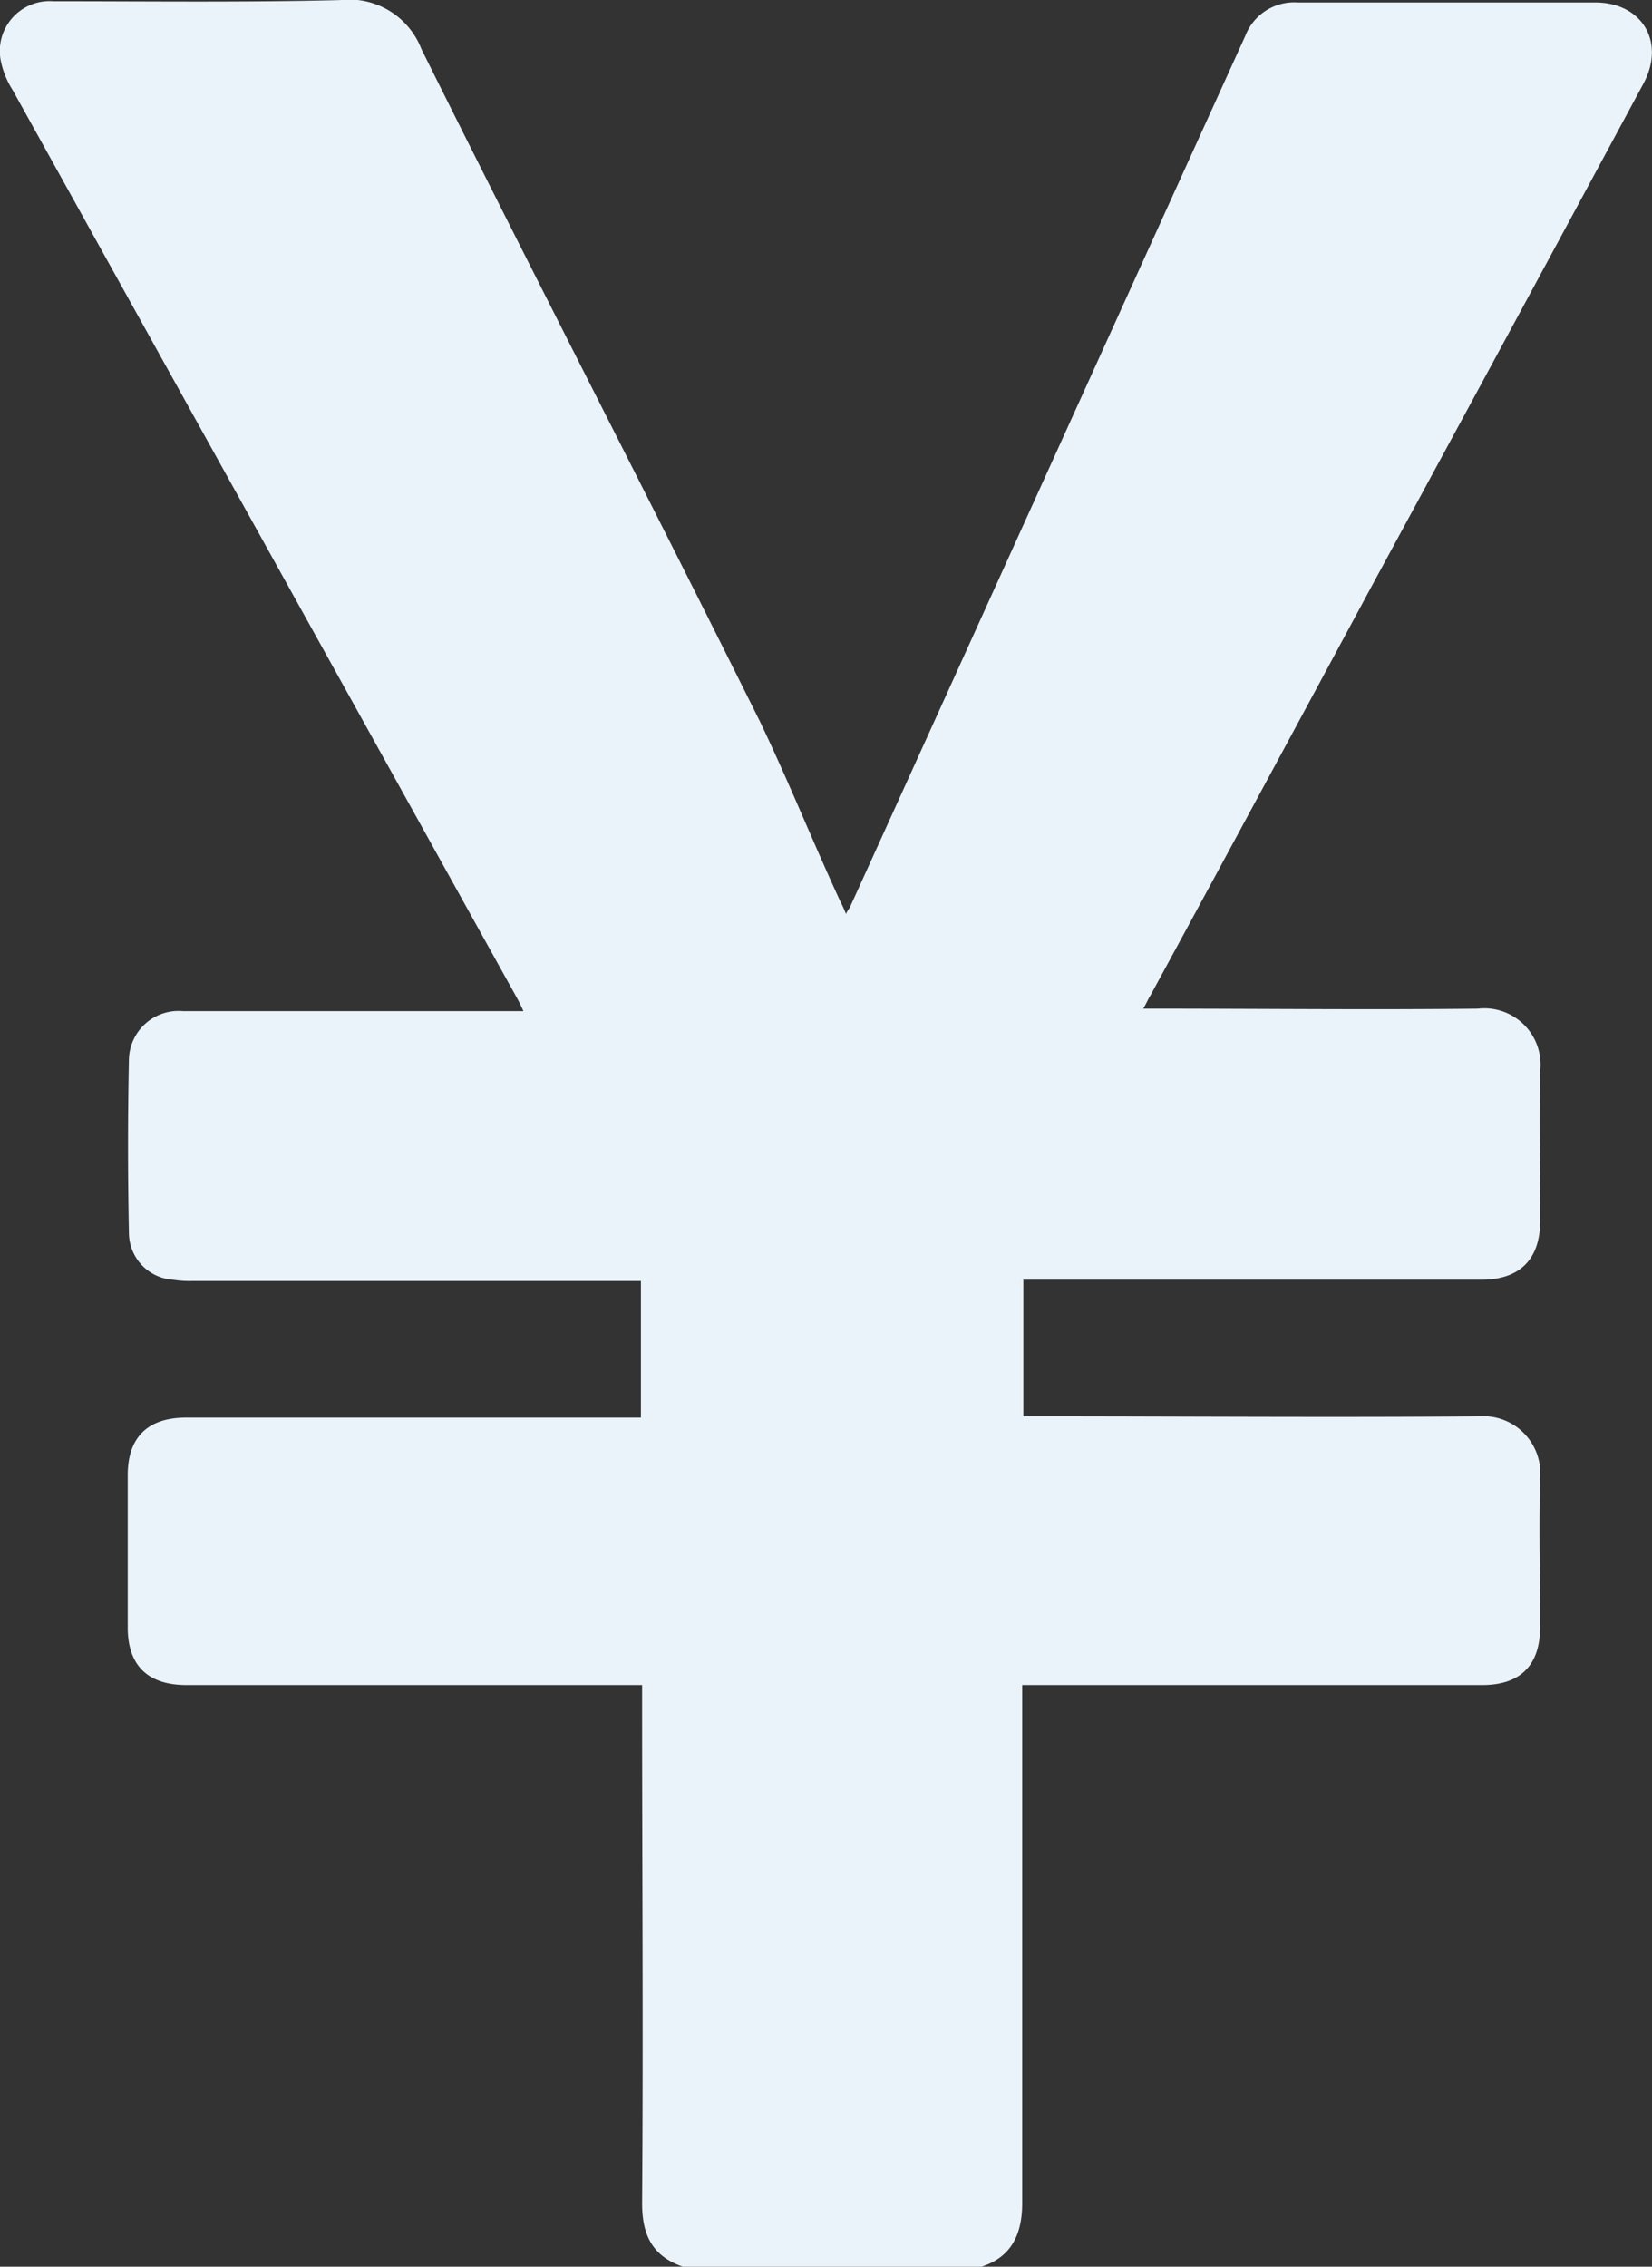 <svg xmlns="http://www.w3.org/2000/svg" viewBox="0 0 102.784 141">
  <rect x="0" y="0" width="102.784" height="141" fill="#333333" stroke="none"/>
  <defs>
    <style>
      .cls-1 {
        fill: #eaf3fa;
      }
    </style>
  </defs>
  <g id="Group_26" data-name="Group 26" transform="translate(0.053 0.106)">
    <path id="Path_32" data-name="Path 32" class="cls-1" d="M42.434,140.894c-1.94-.671-2.536-2.014-2.536-3.954.075-10.444,0-20.814,0-31.258v-.97H11.55c-2.387,0-3.655-1.194-3.655-3.581V91.658c0-2.387,1.268-3.581,3.655-3.581H39.823v-8.5h-27.9a6.417,6.417,0,0,1-1.194-.075,2.934,2.934,0,0,1-2.76-2.909c-.075-3.581-.075-7.236,0-10.817a3.09,3.09,0,0,1,3.357-2.984H32.513a9.992,9.992,0,0,0-.448-.9L.733,5.494A5.416,5.416,0,0,1-.013,3.629,3.1,3.1,0,0,1,3.269-.027C9.237-.027,15.131.048,21.1-.1a4.821,4.821,0,0,1,5.073,3.059c6.938,13.95,14.1,27.826,21.037,41.777,1.79,3.73,3.282,7.46,5,11.19a8.751,8.751,0,0,1,.373.821,1.63,1.63,0,0,1,.224-.373C61.01,38.318,69.216,20.19,77.422,2.137A3.261,3.261,0,0,1,80.7.048h18.5c2.909,0,4.4,2.462,2.984,5.073Q93.8,20.675,85.4,36.155c-4.625,8.579-9.251,17.158-13.876,25.663-.149.224-.224.448-.448.821h.9c6.639,0,13.279.075,19.918,0a3.5,3.5,0,0,1,3.879,3.879c-.075,3.133,0,6.192,0,9.325,0,2.387-1.268,3.655-3.655,3.655h-28.5V88h.821c9.176,0,18.352.075,27.528,0a3.548,3.548,0,0,1,3.8,3.879c-.075,3.059,0,6.192,0,9.251,0,2.387-1.268,3.581-3.581,3.581H63.546V136.94c0,1.94-.671,3.357-2.536,3.954Z" transform="translate(0 0)"/>
  </g>
</svg>
